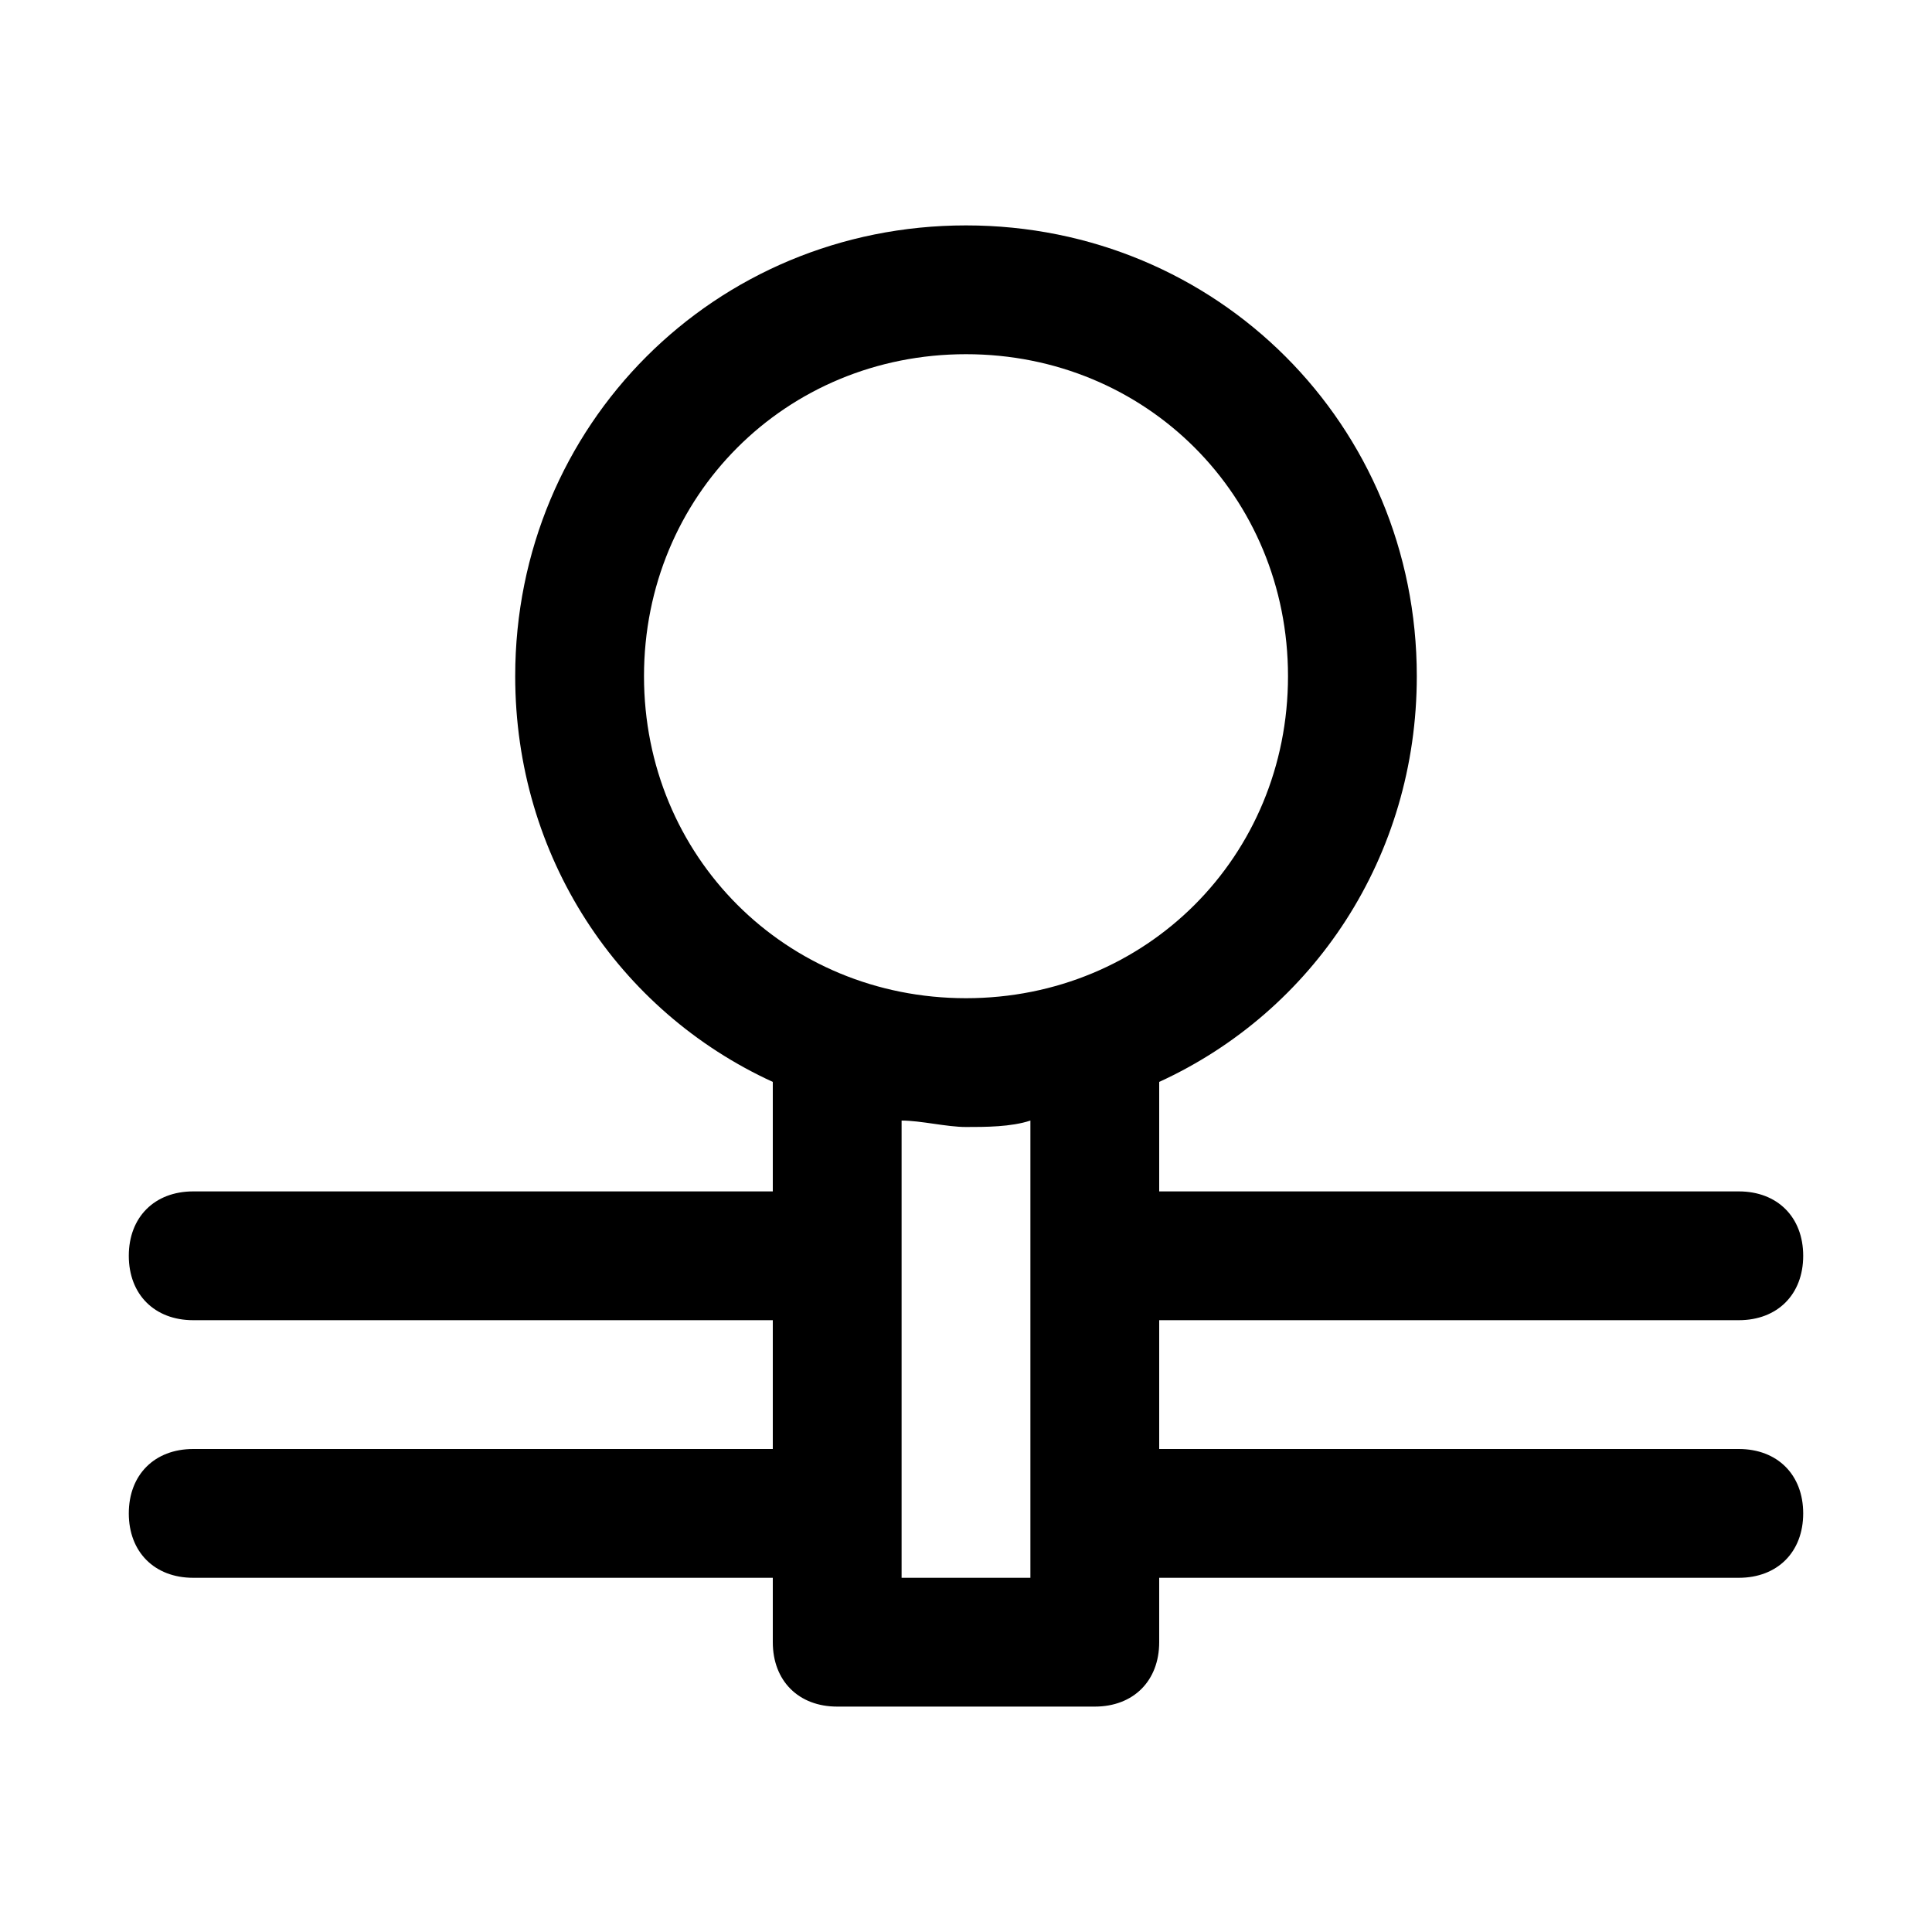 <svg xmlns="http://www.w3.org/2000/svg" viewBox="0 0 30 30">
<rect fill="none" width="30" height="30"/>
<path d="M27 22.5h-9v-2h9c.6 0 1-.4 1-1s-.4-1-1-1h-9v-1.7c2.4-1.1 4-3.5 4-6.3 0-3.9-3.1-7-7-7s-7 3.1-7 7c0 2.8 1.6 5.2 4 6.3v1.7H3c-.6 0-1 .4-1 1s.4 1 1 1h9v2H3c-.6 0-1 .4-1 1s.4 1 1 1h9v1c0 .6.4 1 1 1h4c.6 0 1-.4 1-1v-1h9c.6 0 1-.4 1-1s-.4-1-1-1zm-11 2h-2v-7.1c.3 0 .7.1 1 .1s.7 0 1-.1v7.1zm-1-9c-2.8 0-5-2.2-5-5s2.2-5 5-5 5 2.2 5 5-2.2 5-5 5z"/><path fill="none" d="M0 0h30v30H0z"/></svg>